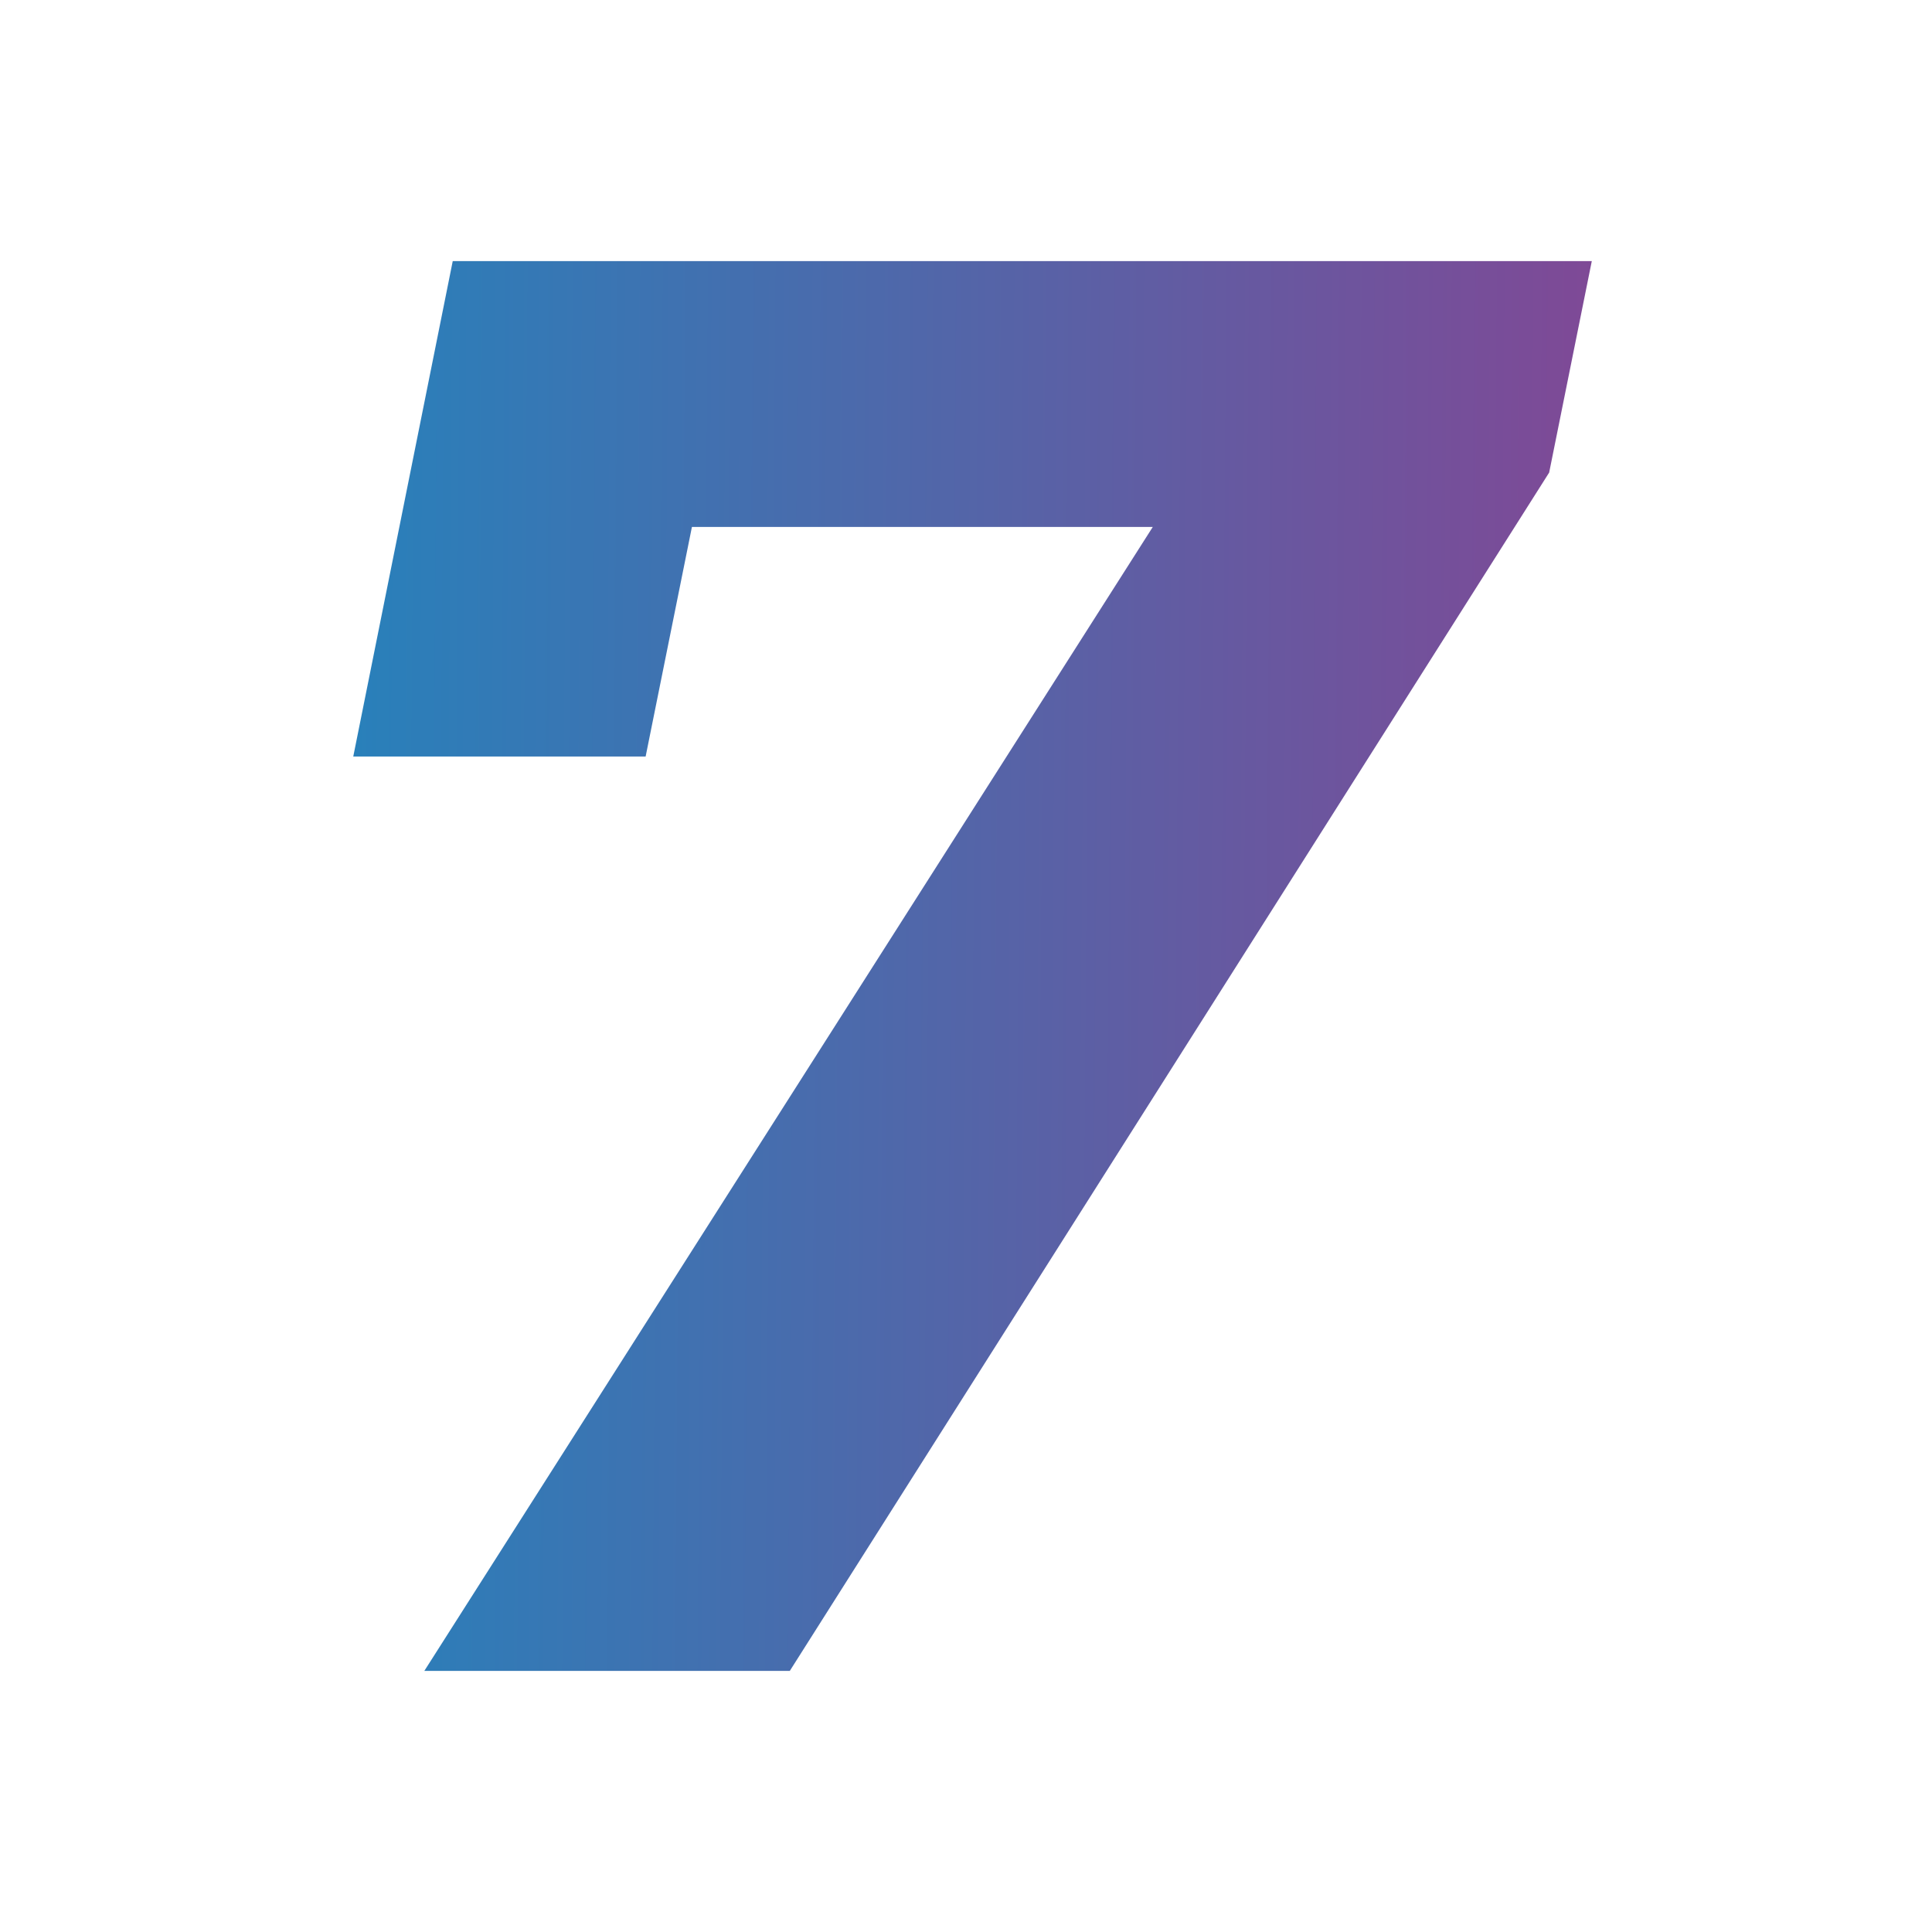<svg width="148" height="148" viewBox="0 0 148 148" fill="none" xmlns="http://www.w3.org/2000/svg">
  <path d="M32.504 128L95.186 29.566L100.475 40.366H41.837L55.369 28.64L49.458 57.954H27.061L34.682 20H121.939L118.673 36.2L60.501 128H32.504Z" fill="url(#paint0_linear_550_5074)" />
  <defs>
    <linearGradient id="paint0_linear_550_5074" x1="27.061" y1="74" x2="122.035" y2="74.713" gradientUnits="userSpaceOnUse">
      <stop stop-color="#2980BA" />
      <stop offset="1" stop-color="#7F4996" />
    </linearGradient>
  </defs>
</svg>